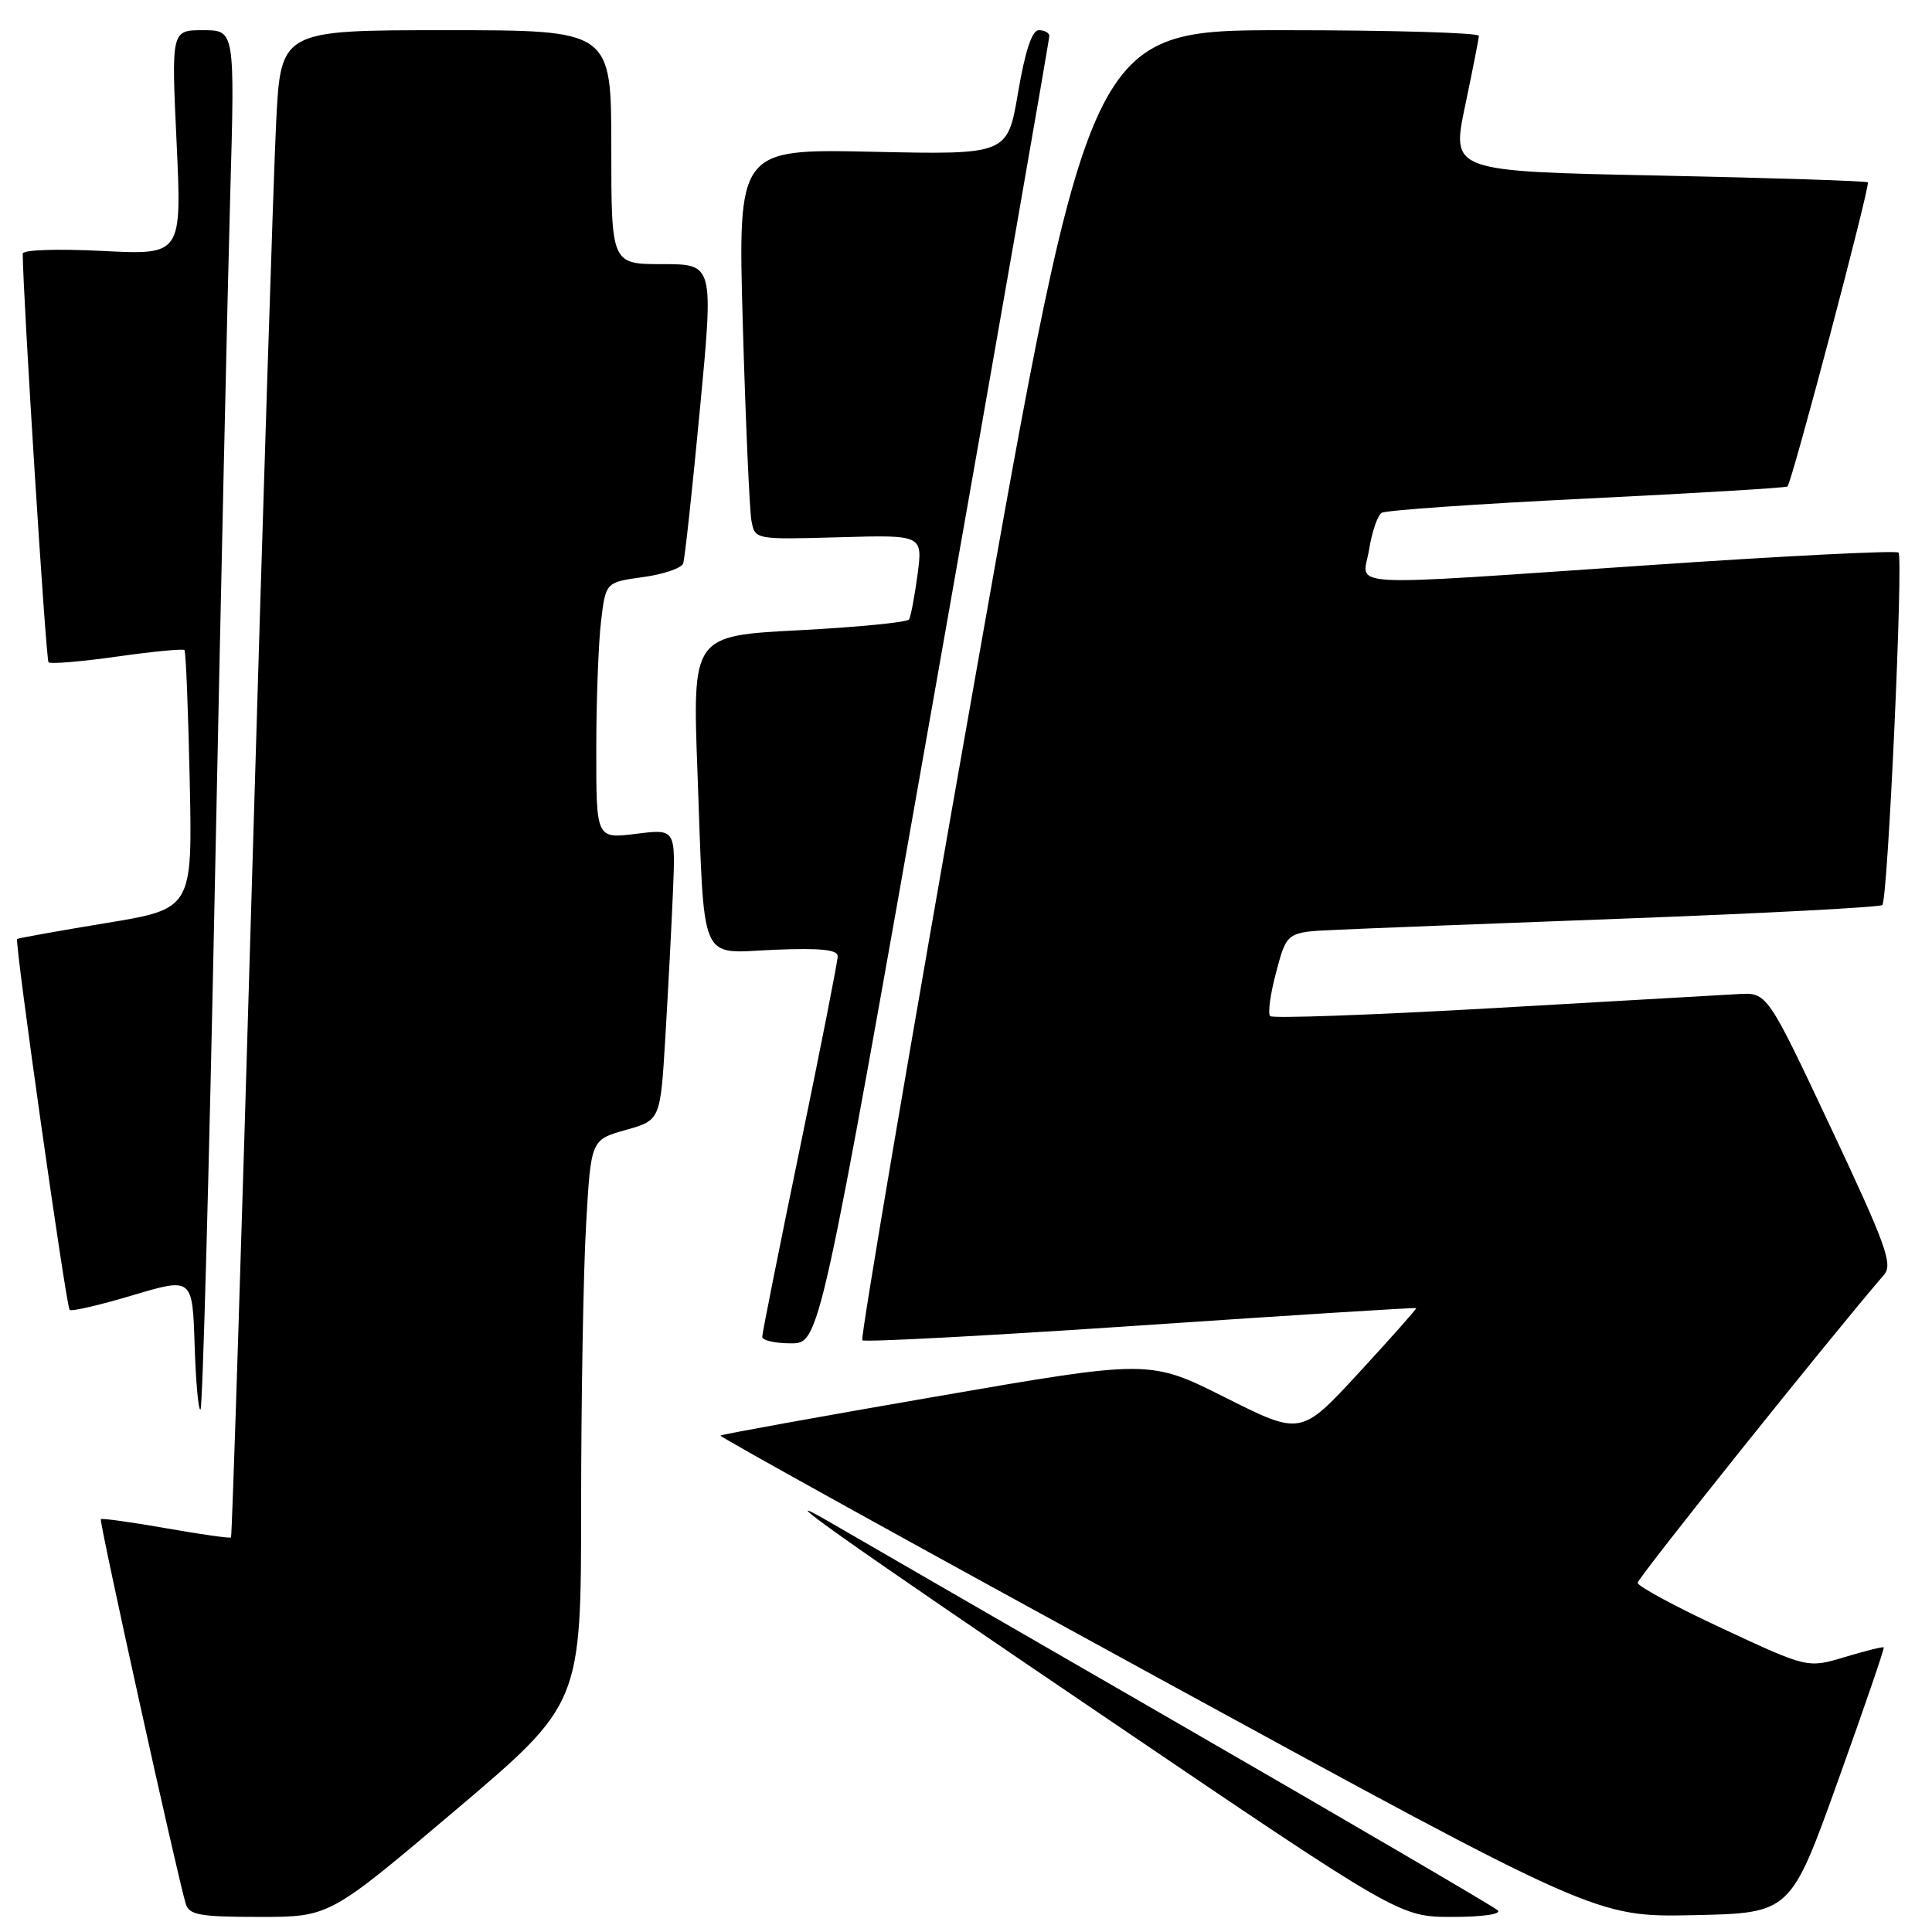 <?xml version="1.0" encoding="UTF-8" standalone="no"?>
<!DOCTYPE svg PUBLIC "-//W3C//DTD SVG 1.1//EN" "http://www.w3.org/Graphics/SVG/1.1/DTD/svg11.dtd" >
<svg xmlns="http://www.w3.org/2000/svg" xmlns:xlink="http://www.w3.org/1999/xlink" version="1.1" viewBox="0 0 256 256">
 <g >
 <path fill="currentColor"
d=" M 60.33 239.88 C 77.00 225.76 77.00 225.76 77.00 199.63 C 77.01 185.26 77.30 168.44 77.66 162.27 C 78.30 151.03 78.30 151.03 82.90 149.73 C 87.50 148.44 87.50 148.44 88.16 137.47 C 88.52 131.44 88.98 122.75 89.17 118.16 C 89.52 109.83 89.52 109.83 84.26 110.49 C 79.00 111.14 79.00 111.14 79.01 99.32 C 79.01 92.82 79.30 85.17 79.64 82.33 C 80.26 77.15 80.26 77.15 85.20 76.47 C 87.92 76.10 90.32 75.28 90.53 74.65 C 90.74 74.02 91.74 64.84 92.74 54.25 C 94.57 35.00 94.57 35.00 87.78 35.00 C 81.00 35.00 81.00 35.00 81.00 19.50 C 81.00 4.00 81.00 4.00 59.10 4.00 C 37.20 4.00 37.20 4.00 36.59 16.25 C 36.25 22.99 34.82 67.87 33.41 115.99 C 32.01 164.11 30.75 203.59 30.61 203.72 C 30.47 203.86 26.60 203.31 22.00 202.50 C 17.40 201.69 13.51 201.15 13.36 201.30 C 13.11 201.56 23.45 248.41 24.61 252.25 C 25.06 253.75 26.44 254.00 34.40 254.00 C 43.66 254.00 43.66 254.00 60.33 239.88 Z  M 198.45 253.12 C 197.93 252.64 178.60 241.33 155.50 228.00 C 132.40 214.67 111.92 202.84 110.00 201.72 C 101.27 196.64 111.30 203.74 146.99 227.92 C 185.47 254.00 185.47 254.00 192.44 254.00 C 196.49 254.00 199.00 253.63 198.45 253.12 Z  M 243.53 236.00 C 246.99 226.38 249.72 218.40 249.61 218.29 C 249.50 218.17 247.18 218.74 244.47 219.56 C 239.53 221.05 239.53 221.05 228.26 215.80 C 222.07 212.92 217.00 210.19 217.00 209.73 C 217.00 209.08 242.59 177.09 249.65 168.91 C 250.84 167.53 249.90 164.94 242.59 149.41 C 234.16 131.50 234.16 131.50 230.33 131.72 C 228.22 131.84 213.54 132.68 197.70 133.59 C 181.86 134.49 168.63 134.97 168.30 134.64 C 167.97 134.30 168.33 131.66 169.11 128.77 C 170.51 123.50 170.51 123.50 177.01 123.21 C 180.58 123.04 198.21 122.35 216.20 121.68 C 234.18 121.00 249.13 120.21 249.42 119.92 C 250.15 119.19 252.22 73.89 251.56 73.22 C 251.26 72.92 236.50 73.66 218.76 74.87 C 176.63 77.72 180.59 77.94 181.42 72.78 C 181.79 70.46 182.54 68.28 183.09 67.95 C 183.63 67.61 195.87 66.76 210.29 66.06 C 224.71 65.35 236.66 64.64 236.85 64.46 C 237.44 63.91 247.85 24.52 247.50 24.16 C 247.31 23.98 234.82 23.57 219.74 23.26 C 192.32 22.70 192.32 22.70 194.12 14.10 C 195.11 9.37 195.94 5.16 195.96 4.75 C 195.98 4.34 184.39 4.00 170.20 4.00 C 144.39 4.00 144.39 4.00 129.08 90.55 C 120.65 138.15 113.99 177.32 114.26 177.59 C 114.53 177.87 131.12 176.98 151.13 175.63 C 171.13 174.27 187.57 173.24 187.65 173.33 C 187.73 173.43 184.33 177.26 180.09 181.86 C 172.39 190.22 172.39 190.22 162.36 185.18 C 152.33 180.15 152.33 180.15 124.02 185.05 C 108.46 187.74 95.60 190.07 95.46 190.22 C 95.31 190.38 121.37 204.80 153.35 222.27 C 211.50 254.03 211.50 254.03 224.38 253.77 C 237.25 253.50 237.25 253.50 243.53 236.00 Z  M 28.48 116.88 C 29.26 78.72 30.17 37.71 30.51 25.75 C 31.12 4.00 31.12 4.00 26.91 4.00 C 22.70 4.00 22.70 4.00 23.40 18.89 C 24.09 33.79 24.09 33.79 13.55 33.25 C 7.62 32.95 3.00 33.10 3.01 33.61 C 3.05 39.34 6.08 87.42 6.43 87.76 C 6.68 88.01 10.76 87.67 15.50 87.00 C 20.24 86.33 24.26 85.94 24.44 86.14 C 24.63 86.34 24.94 94.13 25.14 103.46 C 25.50 120.43 25.50 120.43 14.00 122.32 C 7.68 123.36 2.40 124.31 2.27 124.42 C 1.91 124.75 8.76 173.09 9.23 173.57 C 9.47 173.80 13.22 172.93 17.58 171.63 C 25.50 169.27 25.50 169.27 25.79 178.26 C 25.95 183.21 26.30 187.03 26.57 186.76 C 26.85 186.49 27.71 155.04 28.48 116.88 Z  M 123.84 91.75 C 132.22 44.31 139.06 5.16 139.04 4.75 C 139.02 4.34 138.39 4.00 137.65 4.00 C 136.75 4.00 135.85 6.70 134.90 12.25 C 133.50 20.50 133.50 20.50 115.63 20.11 C 97.76 19.73 97.76 19.73 98.43 43.11 C 98.80 55.98 99.32 67.62 99.57 69.00 C 100.04 71.50 100.04 71.50 111.16 71.19 C 122.27 70.87 122.27 70.87 121.58 76.13 C 121.19 79.02 120.69 81.70 120.45 82.08 C 120.21 82.46 113.66 83.10 105.89 83.51 C 91.75 84.24 91.75 84.24 92.42 102.37 C 93.38 128.31 92.49 126.27 102.60 125.85 C 108.71 125.60 111.00 125.83 111.00 126.71 C 111.00 127.38 108.75 138.80 106.00 152.10 C 103.25 165.39 101.00 176.66 101.00 177.14 C 101.00 177.61 102.71 178.00 104.80 178.00 C 108.61 178.00 108.61 178.00 123.84 91.75 Z "/>
</g>
</svg>